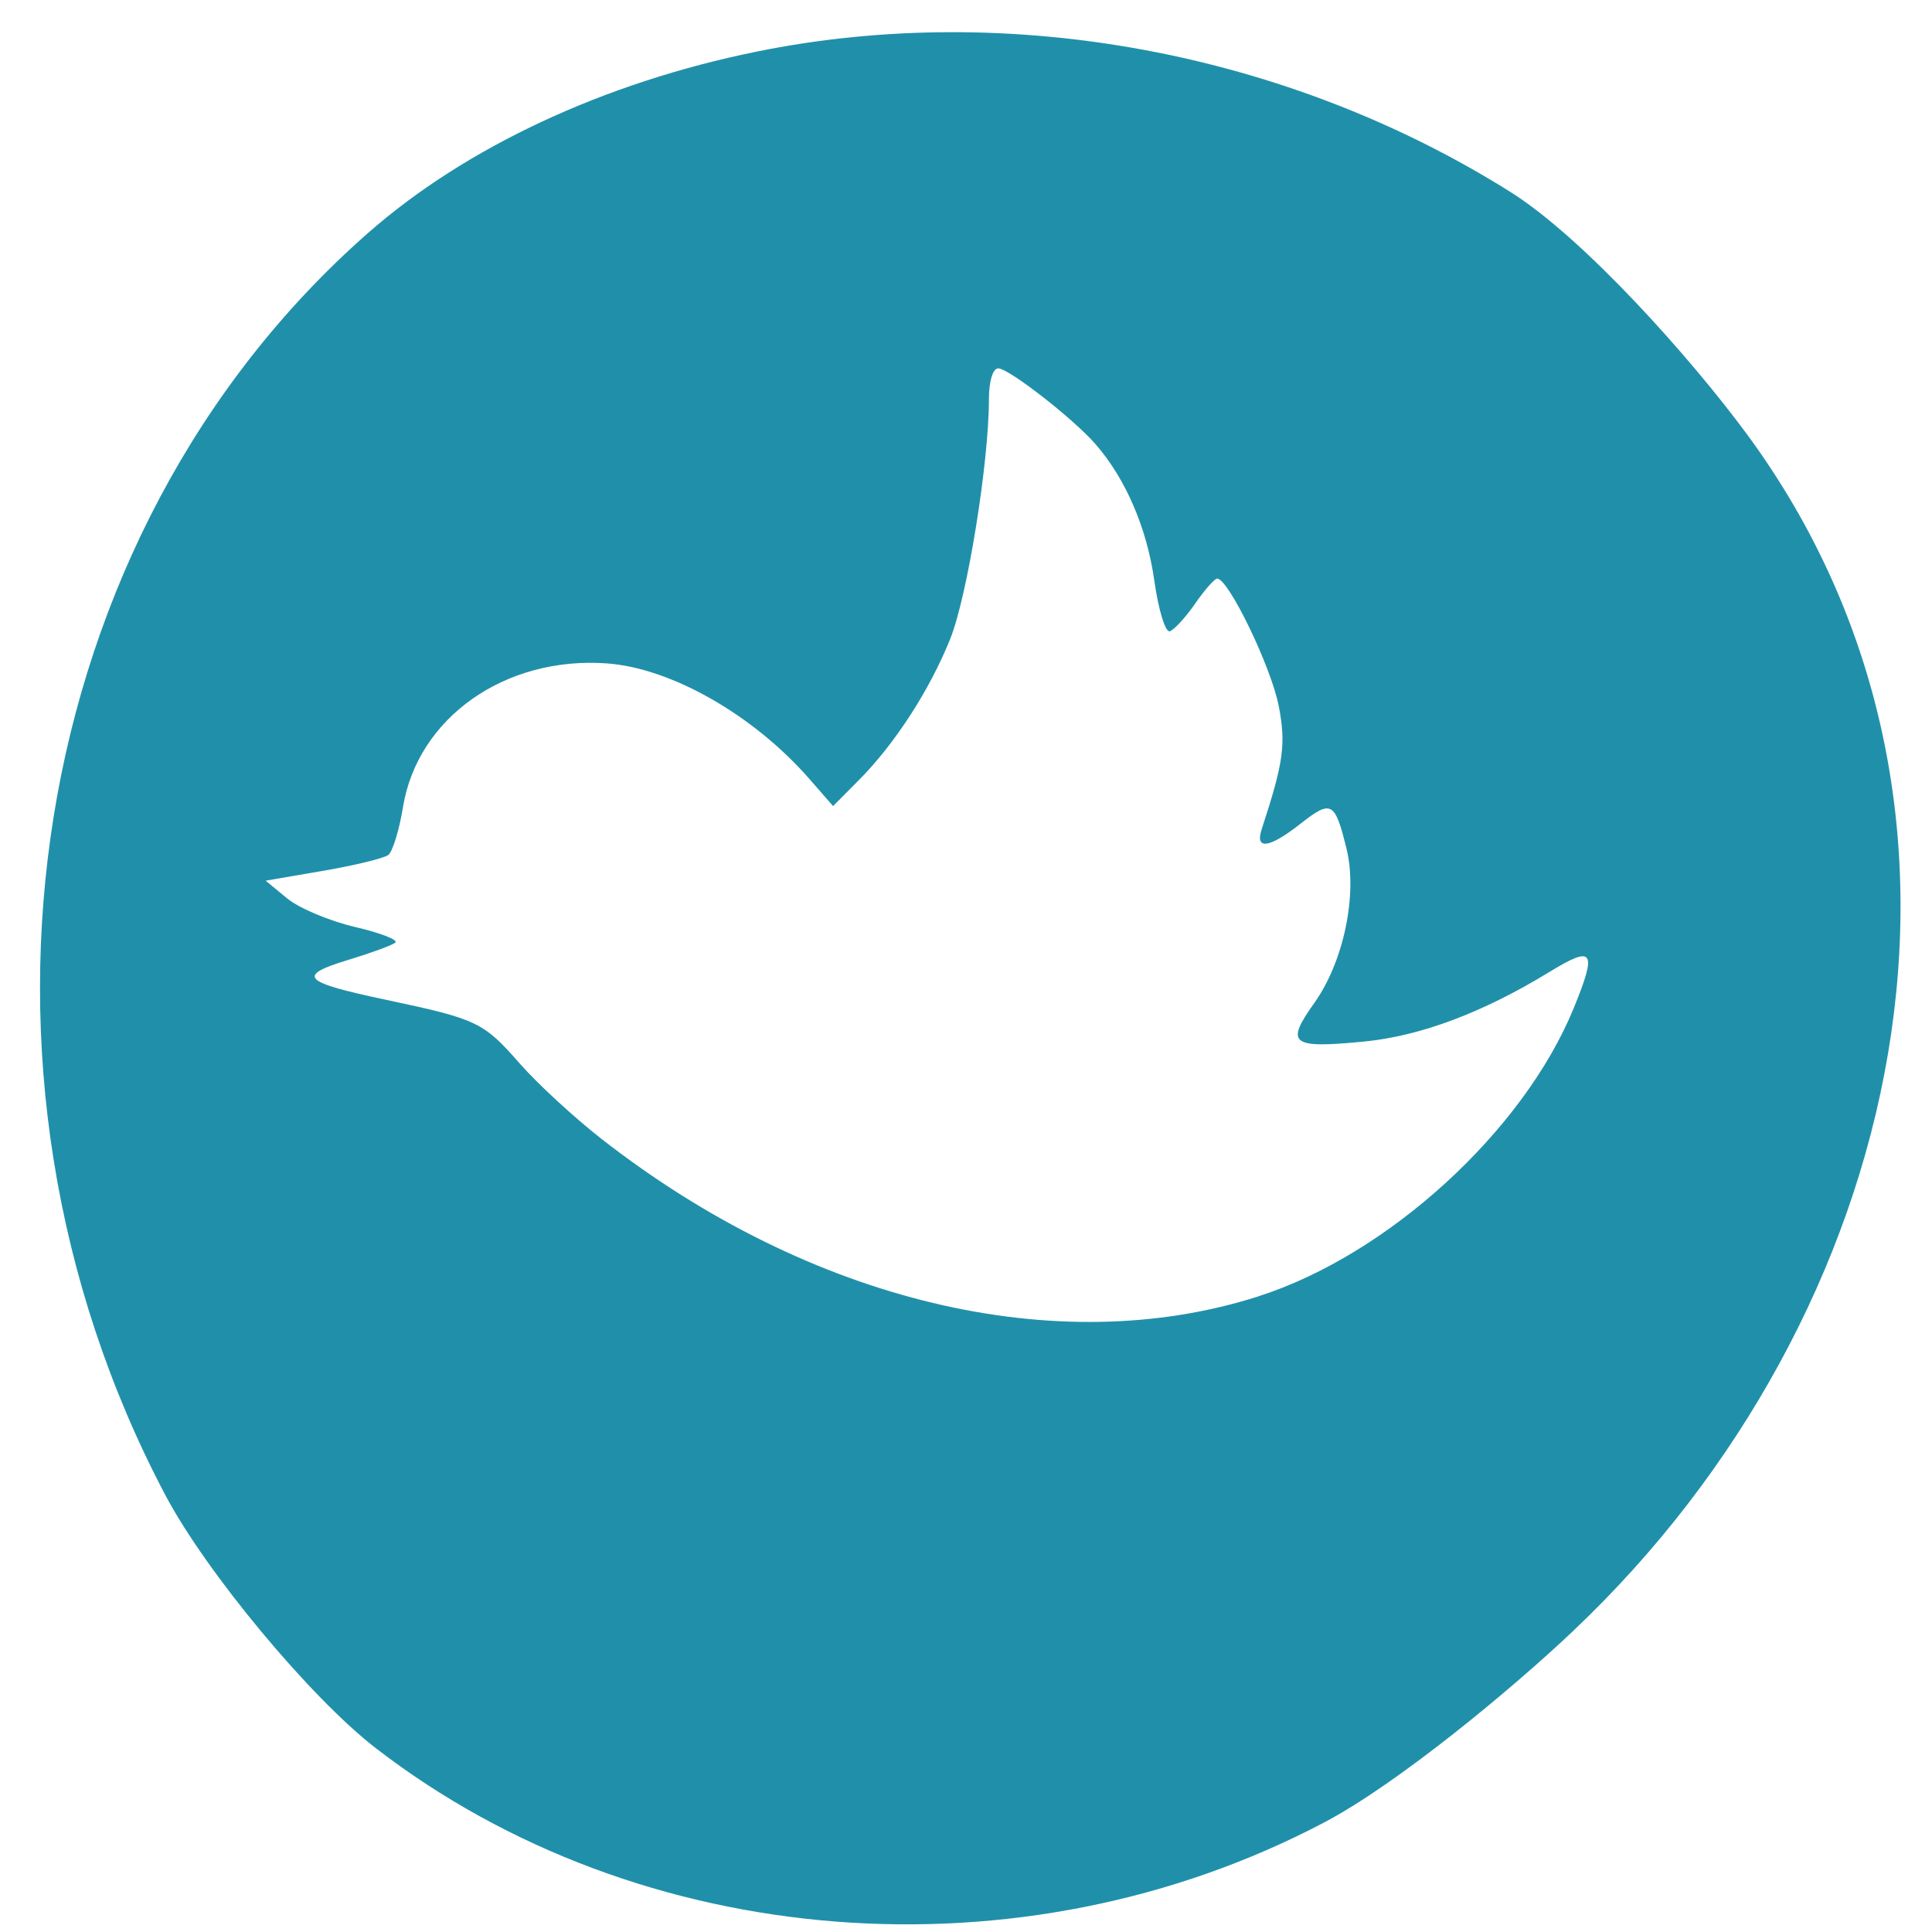<svg xmlns="http://www.w3.org/2000/svg" viewBox="0 0 256 256"><defs><clipPath><path d="m -24 13 c 0 1.105 -0.672 2 -1.5 2 -0.828 0 -1.5 -0.895 -1.5 -2 0 -1.105 0.672 -2 1.5 -2 0.828 0 1.5 0.895 1.5 2 z" transform="matrix(15.333 0 0 11.5 415 -125.5)"/></clipPath><clipPath><rect rx="4.099" fill="#808080" width="23.802" height="23.89" x="12.03" y="11.98"/></clipPath></defs><path d="m 208.53 216.03 c 44.08 -41.755 59.33 -109.17 22.9 -158.56 -7.345 -9.959 -21.512 -25.889 -31.3 -32.04 -29.527 -18.545 -66.41 -25.404 -99.91 -18.584 -20.223 4.116 -38.531 12.668 -51.48 24.05 -45.36 39.865 -56.719 110.61 -26.838 167.2 c 5.404 10.234 19.239 26.873 27.902 33.553 35.01 27.01 85.53 30.961 125.65 9.839 9.726 -5.121 24.843 -17.646 33.08 -25.453 z m -41.8 -44.25 c -26.673 8.527 -59.34 0.713 -86.94 -20.8 -3.647 -2.842 -8.571 -7.377 -10.94 -10.08 -4.82 -5.49 -5.594 -5.857 -17.768 -8.437 -11.08 -2.347 -11.844 -3.172 -4.912 -5.278 2.946 -0.895 5.736 -1.917 6.203 -2.272 0.466 -0.355 -1.922 -1.29 -5.306 -2.078 -3.384 -0.789 -7.44 -2.493 -9.01 -3.787 l -2.859 -2.353 l 7.603 -1.305 c 4.182 -0.718 8.07 -1.663 8.647 -2.1 0.574 -0.437 1.451 -3.288 1.948 -6.335 1.934 -11.856 13.531 -20.03 27.03 -19.05 8.505 0.617 19.4 6.828 26.775 15.258 l 3.186 3.647 l 3.4 -3.423 c 4.774 -4.805 9.355 -11.879 12.1 -18.672 2.277 -5.641 5.151 -23.395 5.151 -31.849 0.001 -2.413 0.543 -4.129 1.278 -4.054 1.556 0.16 9.91 6.682 12.816 10.01 4.02 4.598 6.837 11.134 7.824 18.14 0.545 3.869 1.469 6.879 2.05 6.685 0.584 -0.192 2.103 -1.855 3.375 -3.692 1.272 -1.838 2.587 -3.318 2.922 -3.289 1.549 0.134 7.15 11.764 8.139 16.903 0.972 5.05 0.637 7.461 -2.265 16.315 -0.912 2.781 1.01 2.512 5.12 -0.718 4.111 -3.227 4.577 -2.981 6.116 3.265 1.496 6.07 -0.359 14.988 -4.257 20.461 -3.891 5.464 -3.124 6.06 6.564 5.122 7.5 -0.729 15.778 -3.837 24.612 -9.241 5.828 -3.566 6.317 -2.83 3.193 4.809 -6.663 16.292 -24.622 32.709 -41.795 38.19 z" fill="#2090aa"/></svg>
